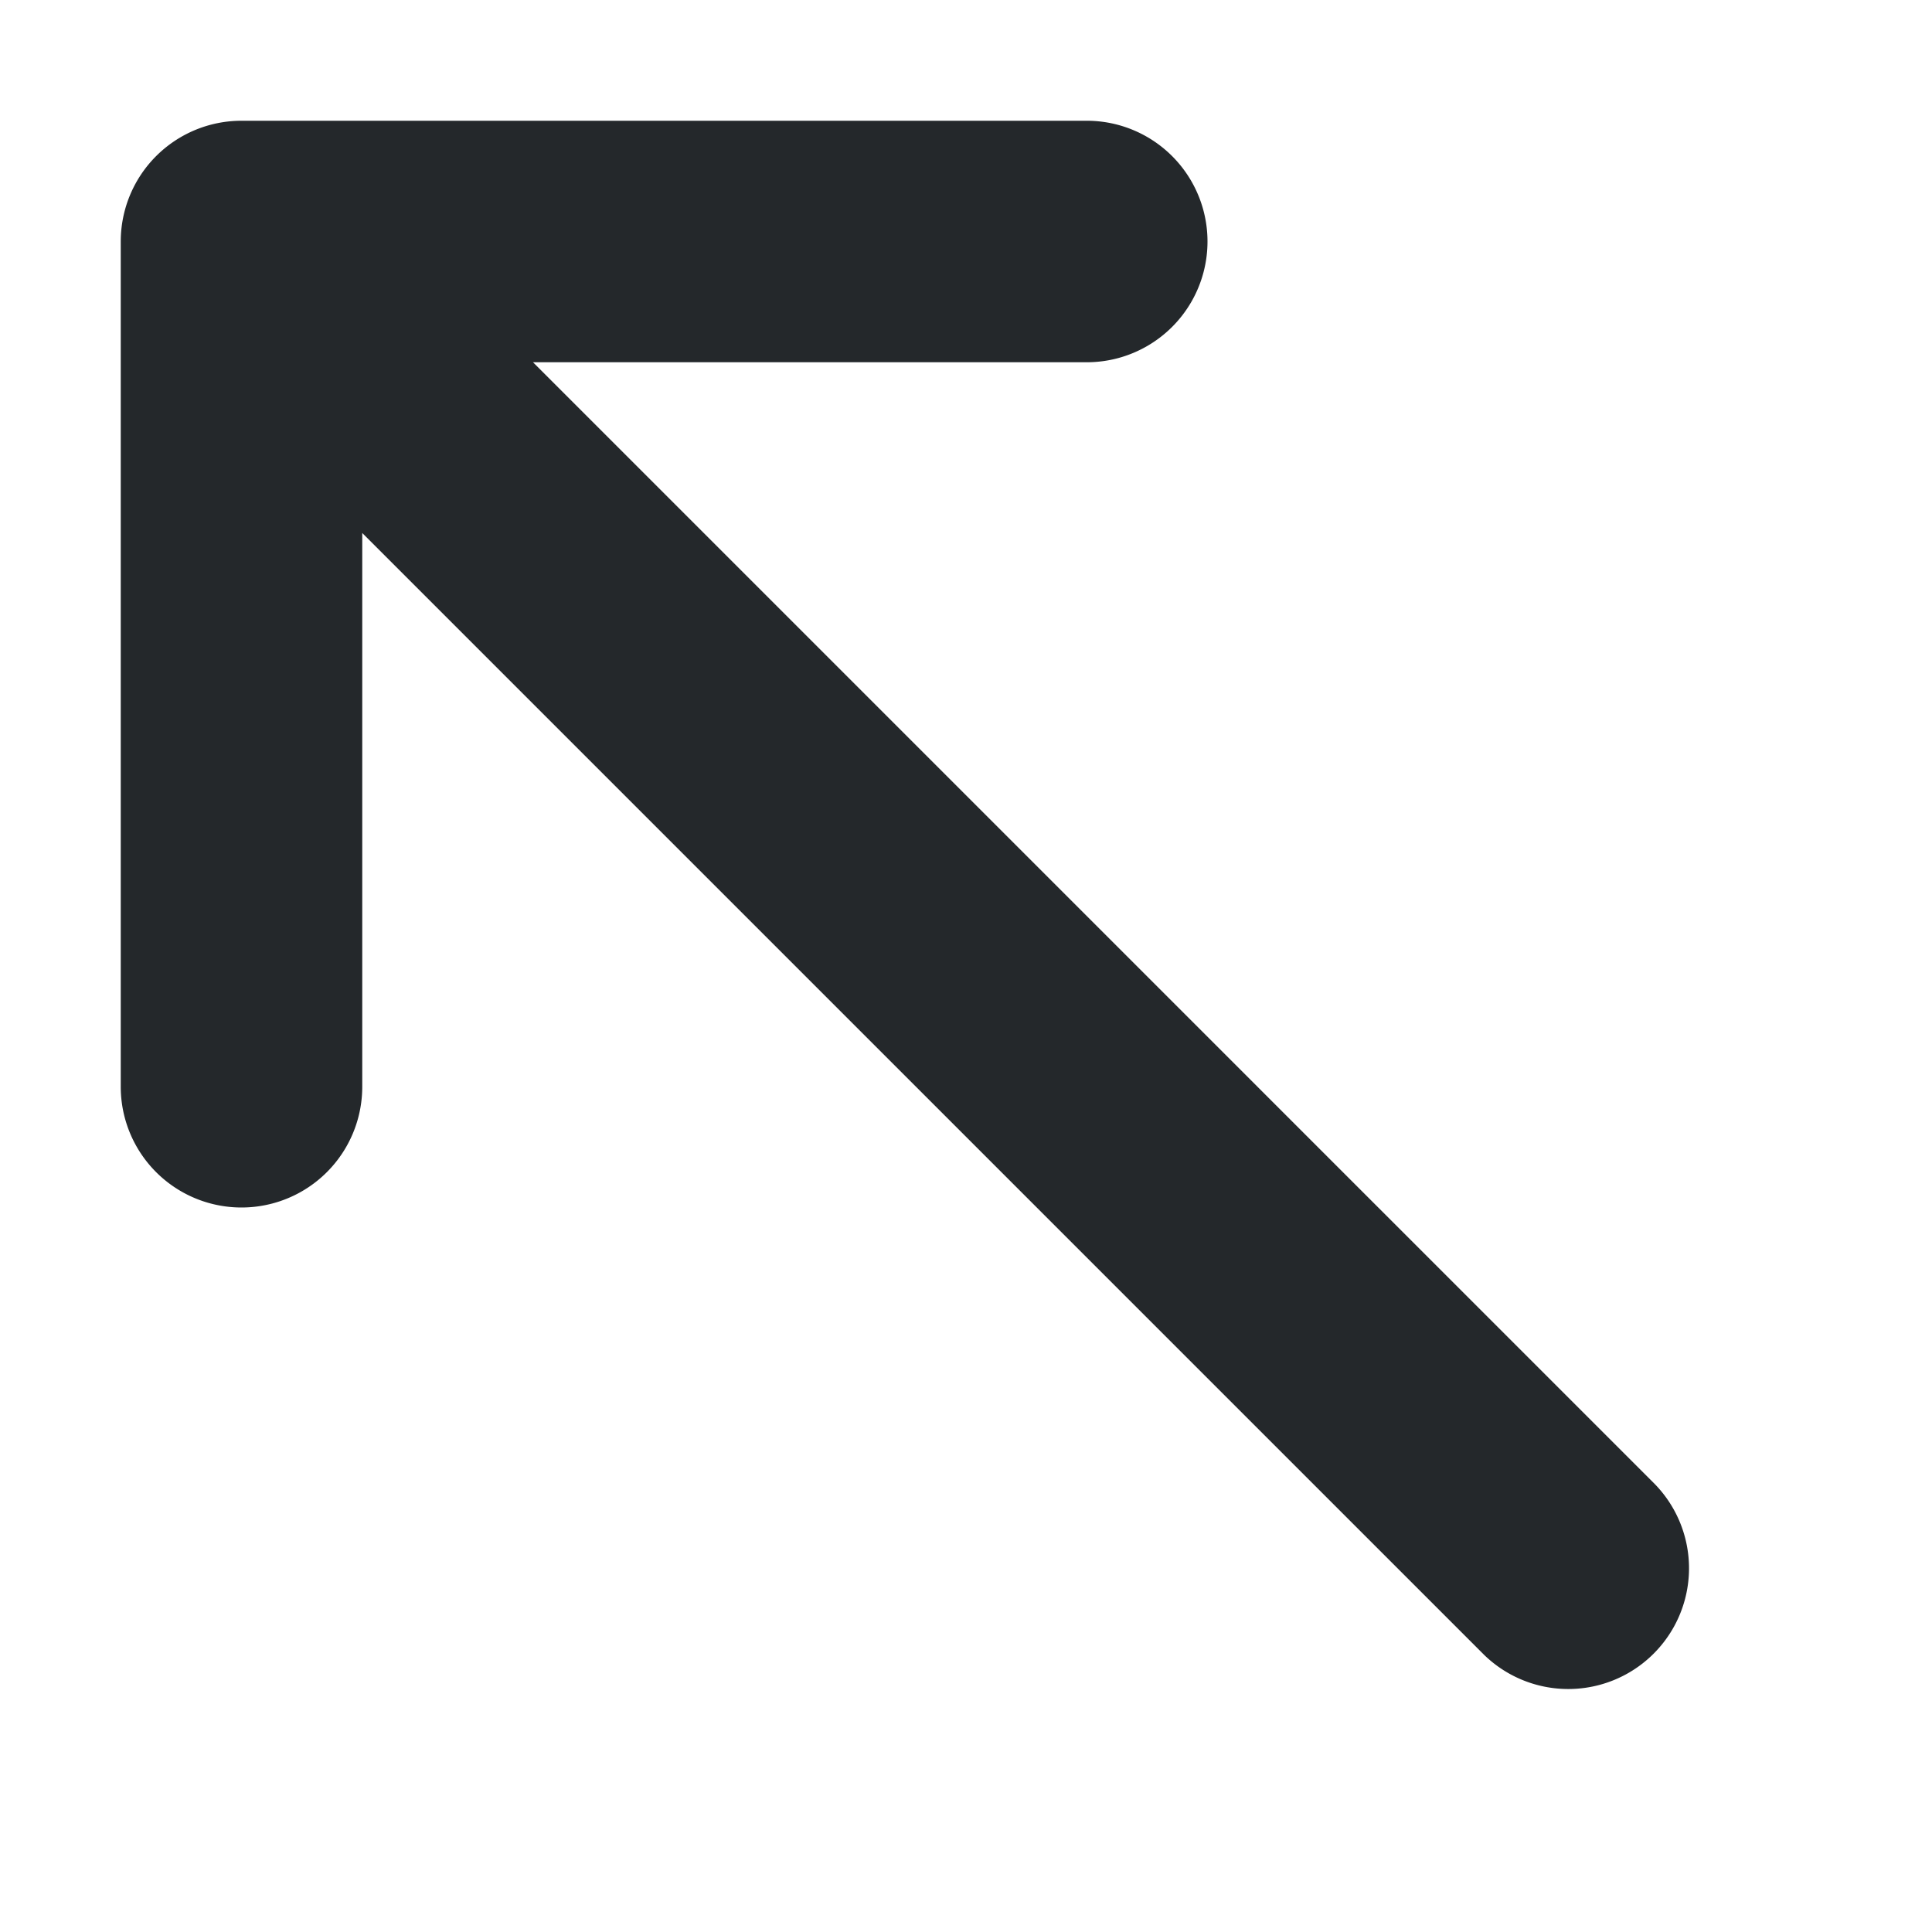 <svg width="16" height="16" fill="none" xmlns="http://www.w3.org/2000/svg"><path d="M12.293 13.707a1 1 0 0 0 1.414-1.414l-1.414 1.414zM2 2V1a1 1 0 0 0-1 1h1zm7 1a1 1 0 0 0 0-2v2zM1 9a1 1 0 1 0 2 0H1zm12.707 3.293l-11-11-1.414 1.414 11 11 1.414-1.414zM2 3h7V1H2v2zM1 2v7h2V2H1z" fill="#24282B"/></svg>